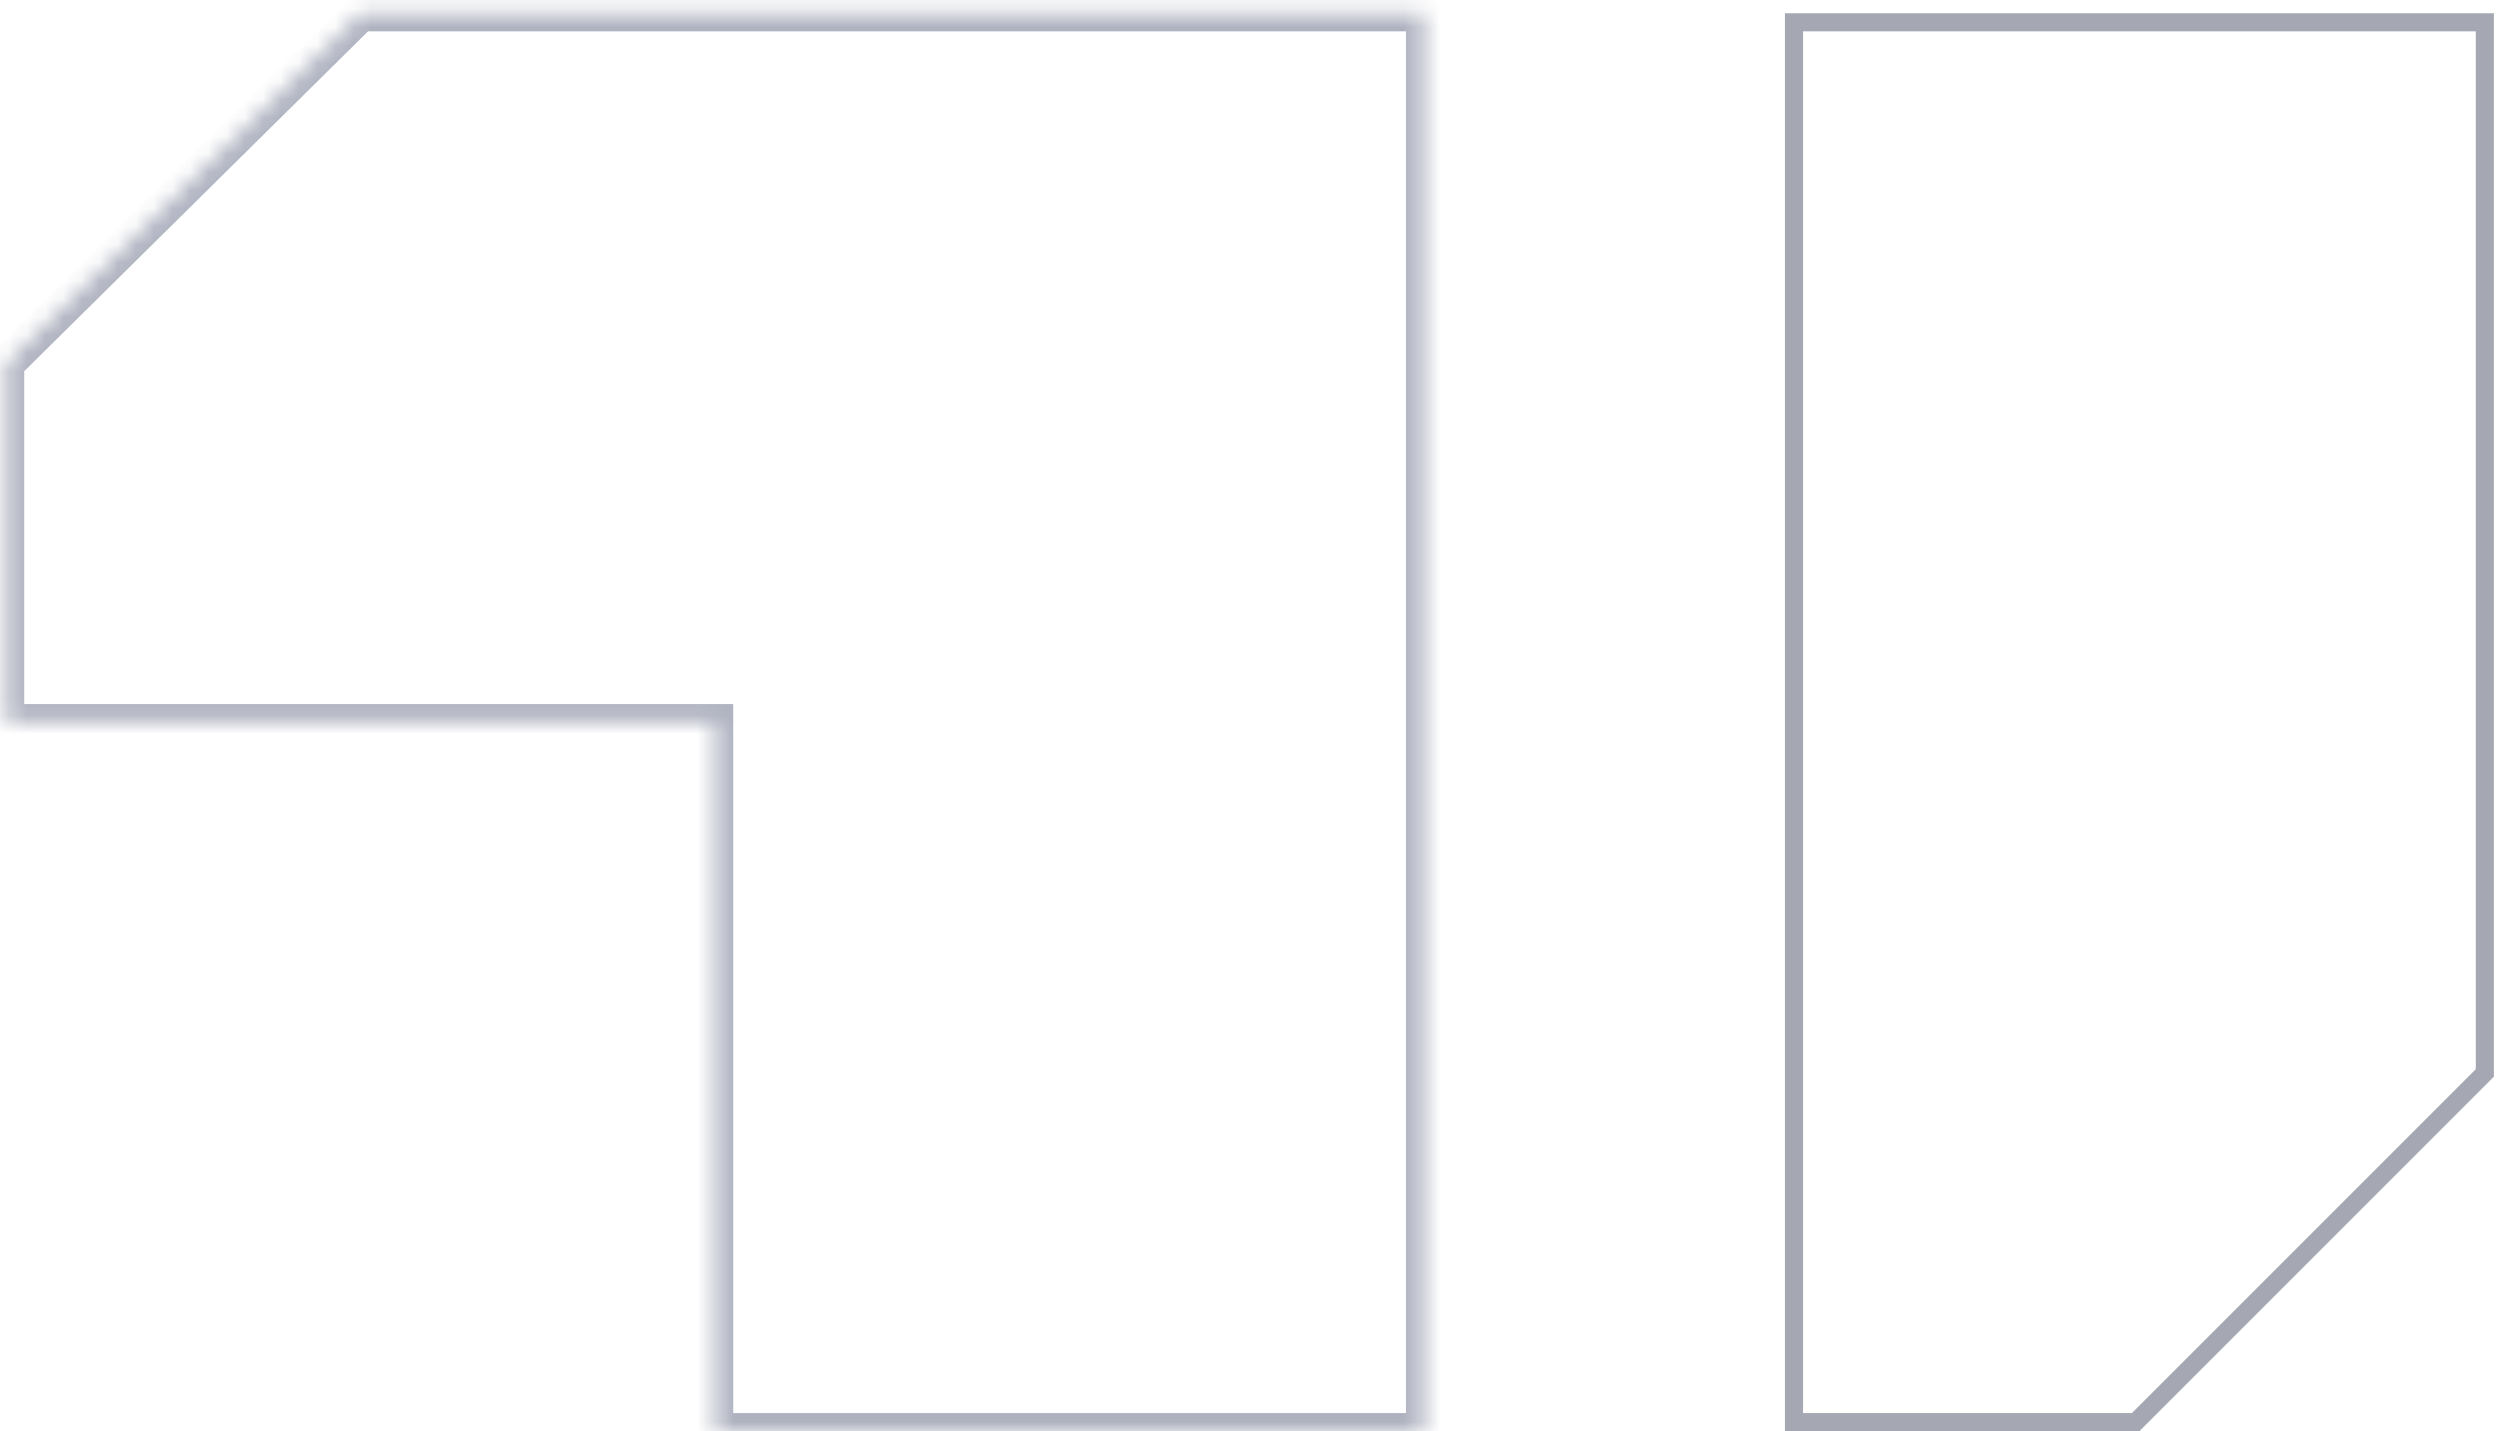 <svg width="138" height="79" viewBox="0 0 138 79" fill="none" xmlns="http://www.w3.org/2000/svg">
<g style="mix-blend-mode:overlay" opacity="0.5">
<path d="M99.029 1.231H137.163V59.226L117.889 78.5H99.029V1.231Z" stroke="#4B5167"/>
<mask id="path-2-inside-1_289_1424" fill="current">
<path fill-rule="evenodd" clip-rule="evenodd" d="M78.161 0.731L78.609 0.731V79H59.041H39.474V39.865H0.337L0.337 20.073L19.904 0.731L78.161 0.731Z"/>
</mask>
<path d="M78.609 0.731H79.609V-0.269L78.609 -0.269L78.609 0.731ZM78.161 0.731L78.161 -0.269L78.161 -0.269L78.161 0.731ZM78.609 79V80H79.609V79H78.609ZM39.474 79H38.474V80H39.474V79ZM39.474 39.865H40.474V38.865H39.474V39.865ZM0.337 39.865L-0.663 39.865L-0.663 40.865H0.337V39.865ZM0.337 20.073L-0.366 19.362L-0.663 19.656L-0.663 20.073L0.337 20.073ZM19.904 0.731L19.904 -0.269L19.493 -0.269L19.201 0.02L19.904 0.731ZM78.609 -0.269L78.161 -0.269L78.161 1.731L78.609 1.731L78.609 -0.269ZM79.609 79V0.731H77.609V79H79.609ZM59.041 80H78.609V78H59.041V80ZM39.474 80H59.041V78H39.474V80ZM38.474 39.865V79H40.474V39.865H38.474ZM0.337 40.865H39.474V38.865H0.337V40.865ZM-0.663 20.073L-0.663 39.865L1.337 39.865L1.337 20.073L-0.663 20.073ZM19.201 0.02L-0.366 19.362L1.04 20.784L20.607 1.442L19.201 0.02ZM78.161 -0.269L19.904 -0.269L19.904 1.731L78.161 1.731L78.161 -0.269Z" fill="#606782" mask="url(#path-2-inside-1_289_1424)"/>
</g>
</svg>
